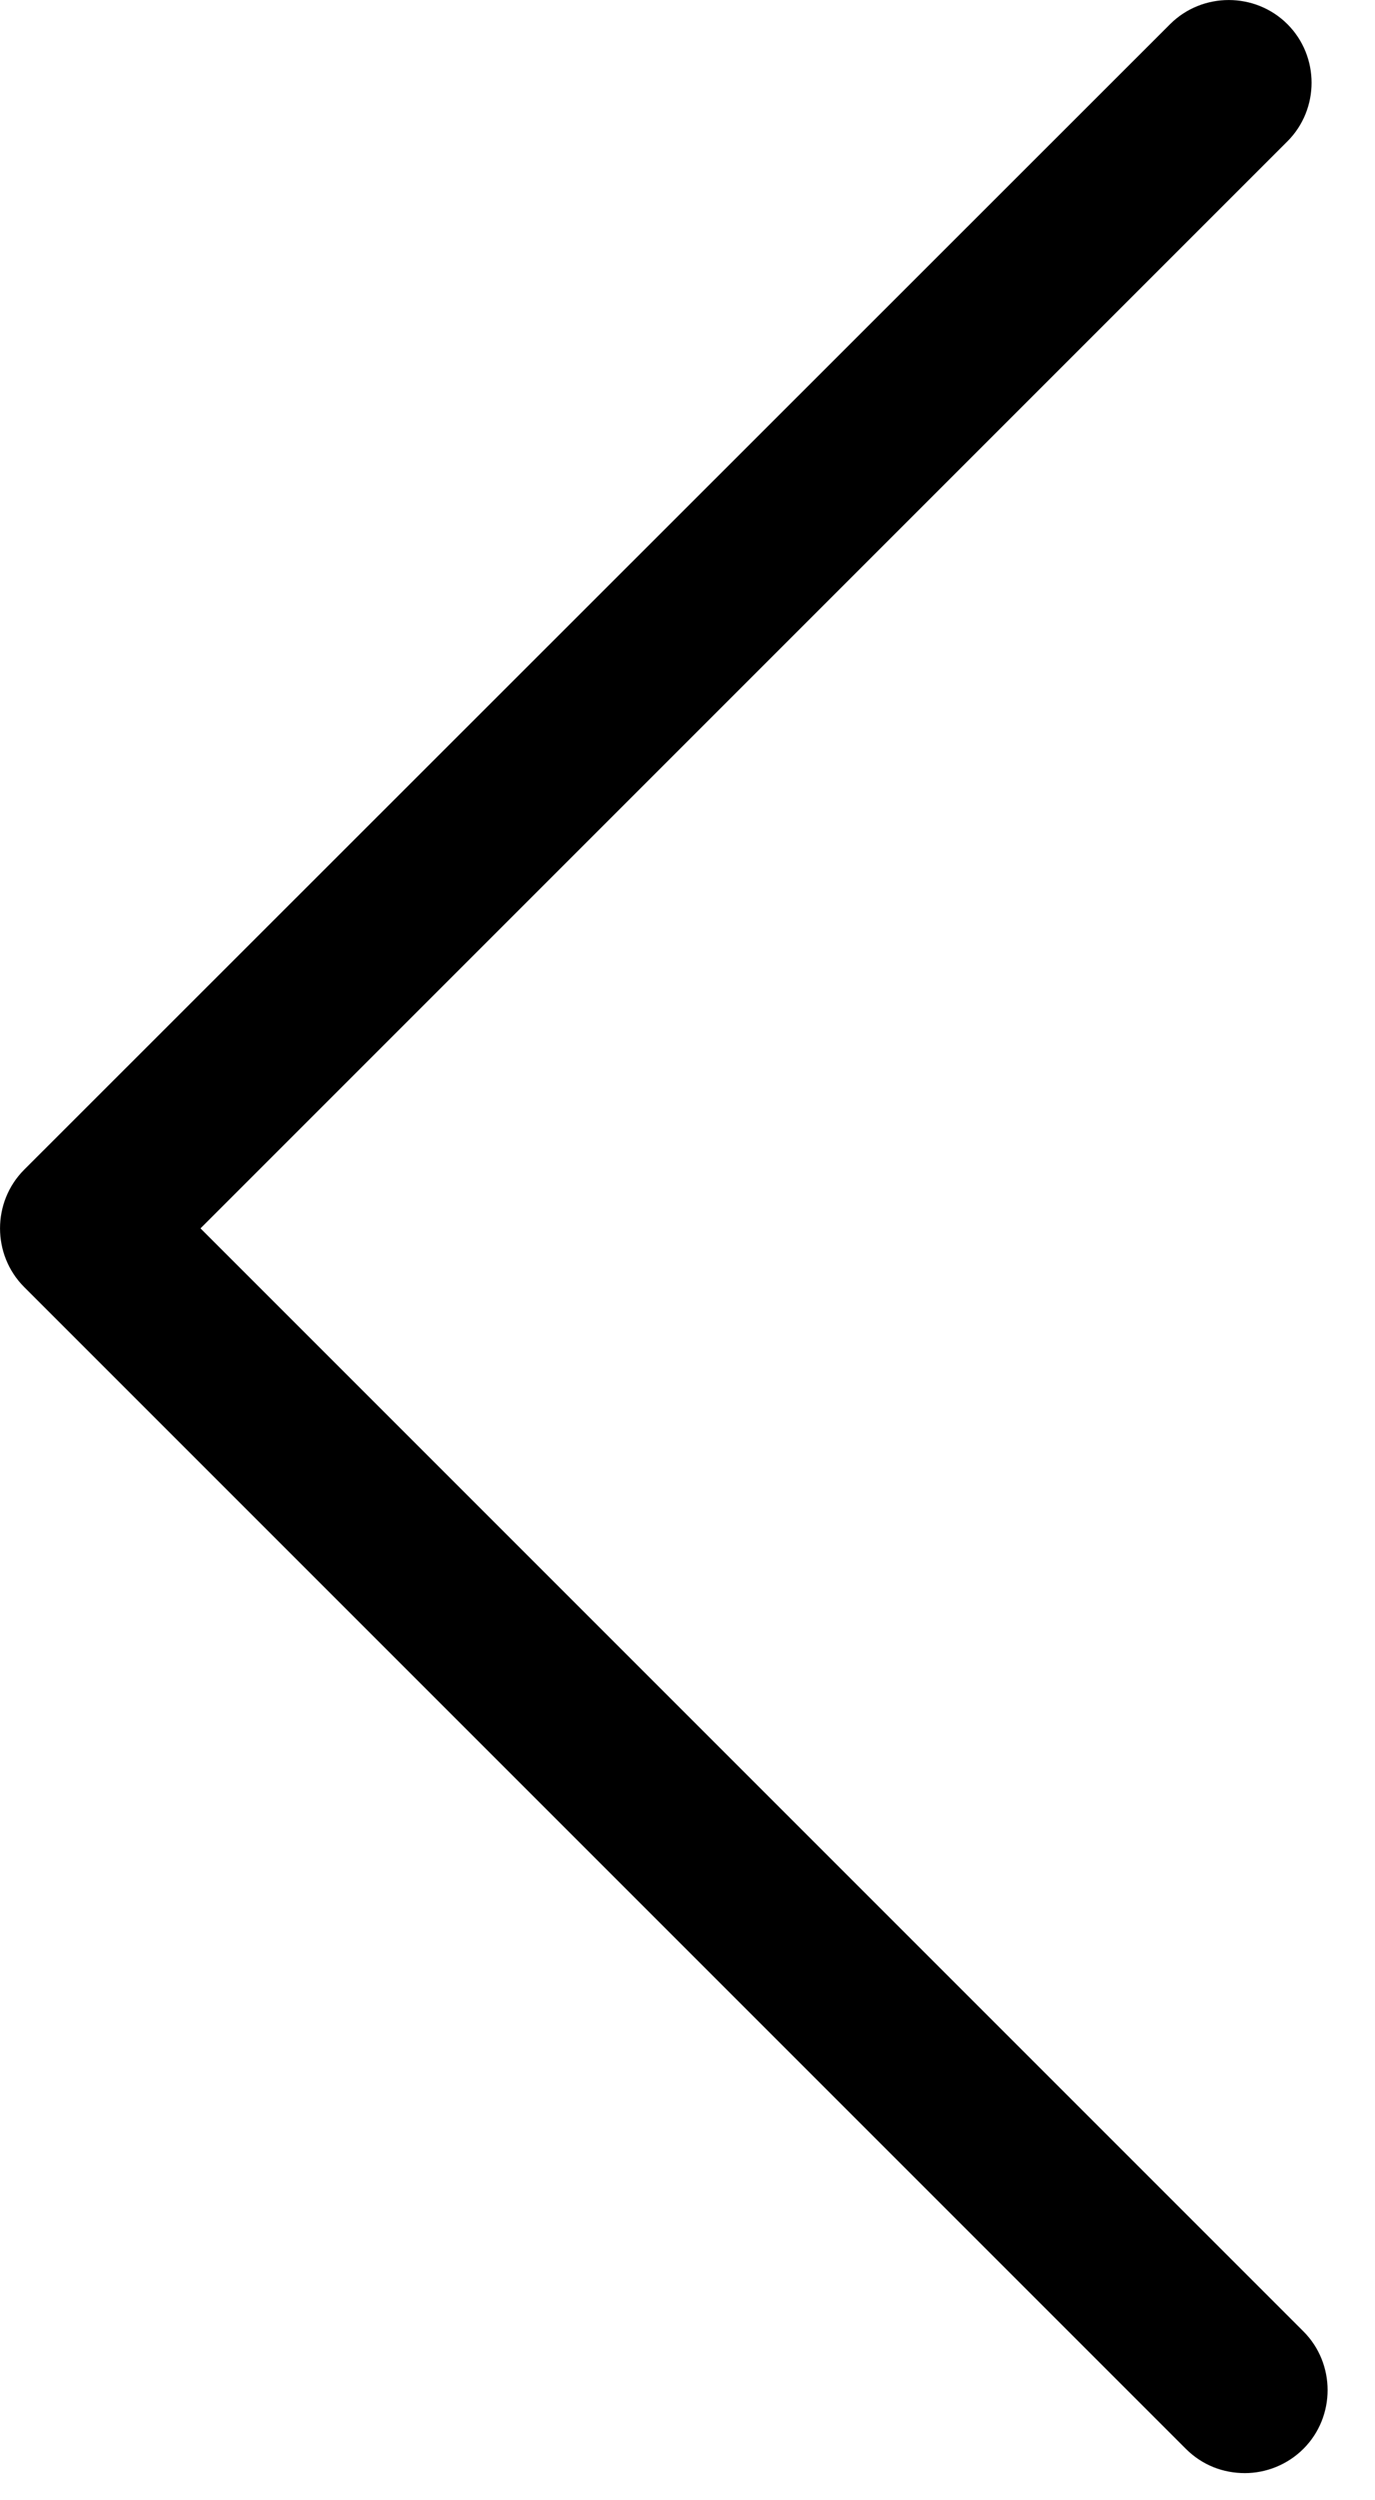 <svg width="11" height="20" viewBox="0 0 11 20" fill="none" xmlns="http://www.w3.org/2000/svg">
<path d="M9.959 19.783C10.127 19.783 10.299 19.717 10.428 19.588C10.685 19.33 10.685 18.908 10.428 18.65L1.604 9.826L10.299 1.131C10.557 0.873 10.557 0.451 10.299 0.193C10.041 -0.064 9.619 -0.064 9.361 0.193L0.193 9.357C-0.064 9.615 -0.064 10.037 0.193 10.295L9.486 19.588C9.619 19.721 9.787 19.783 9.959 19.783Z" fill="black"/>
</svg>

